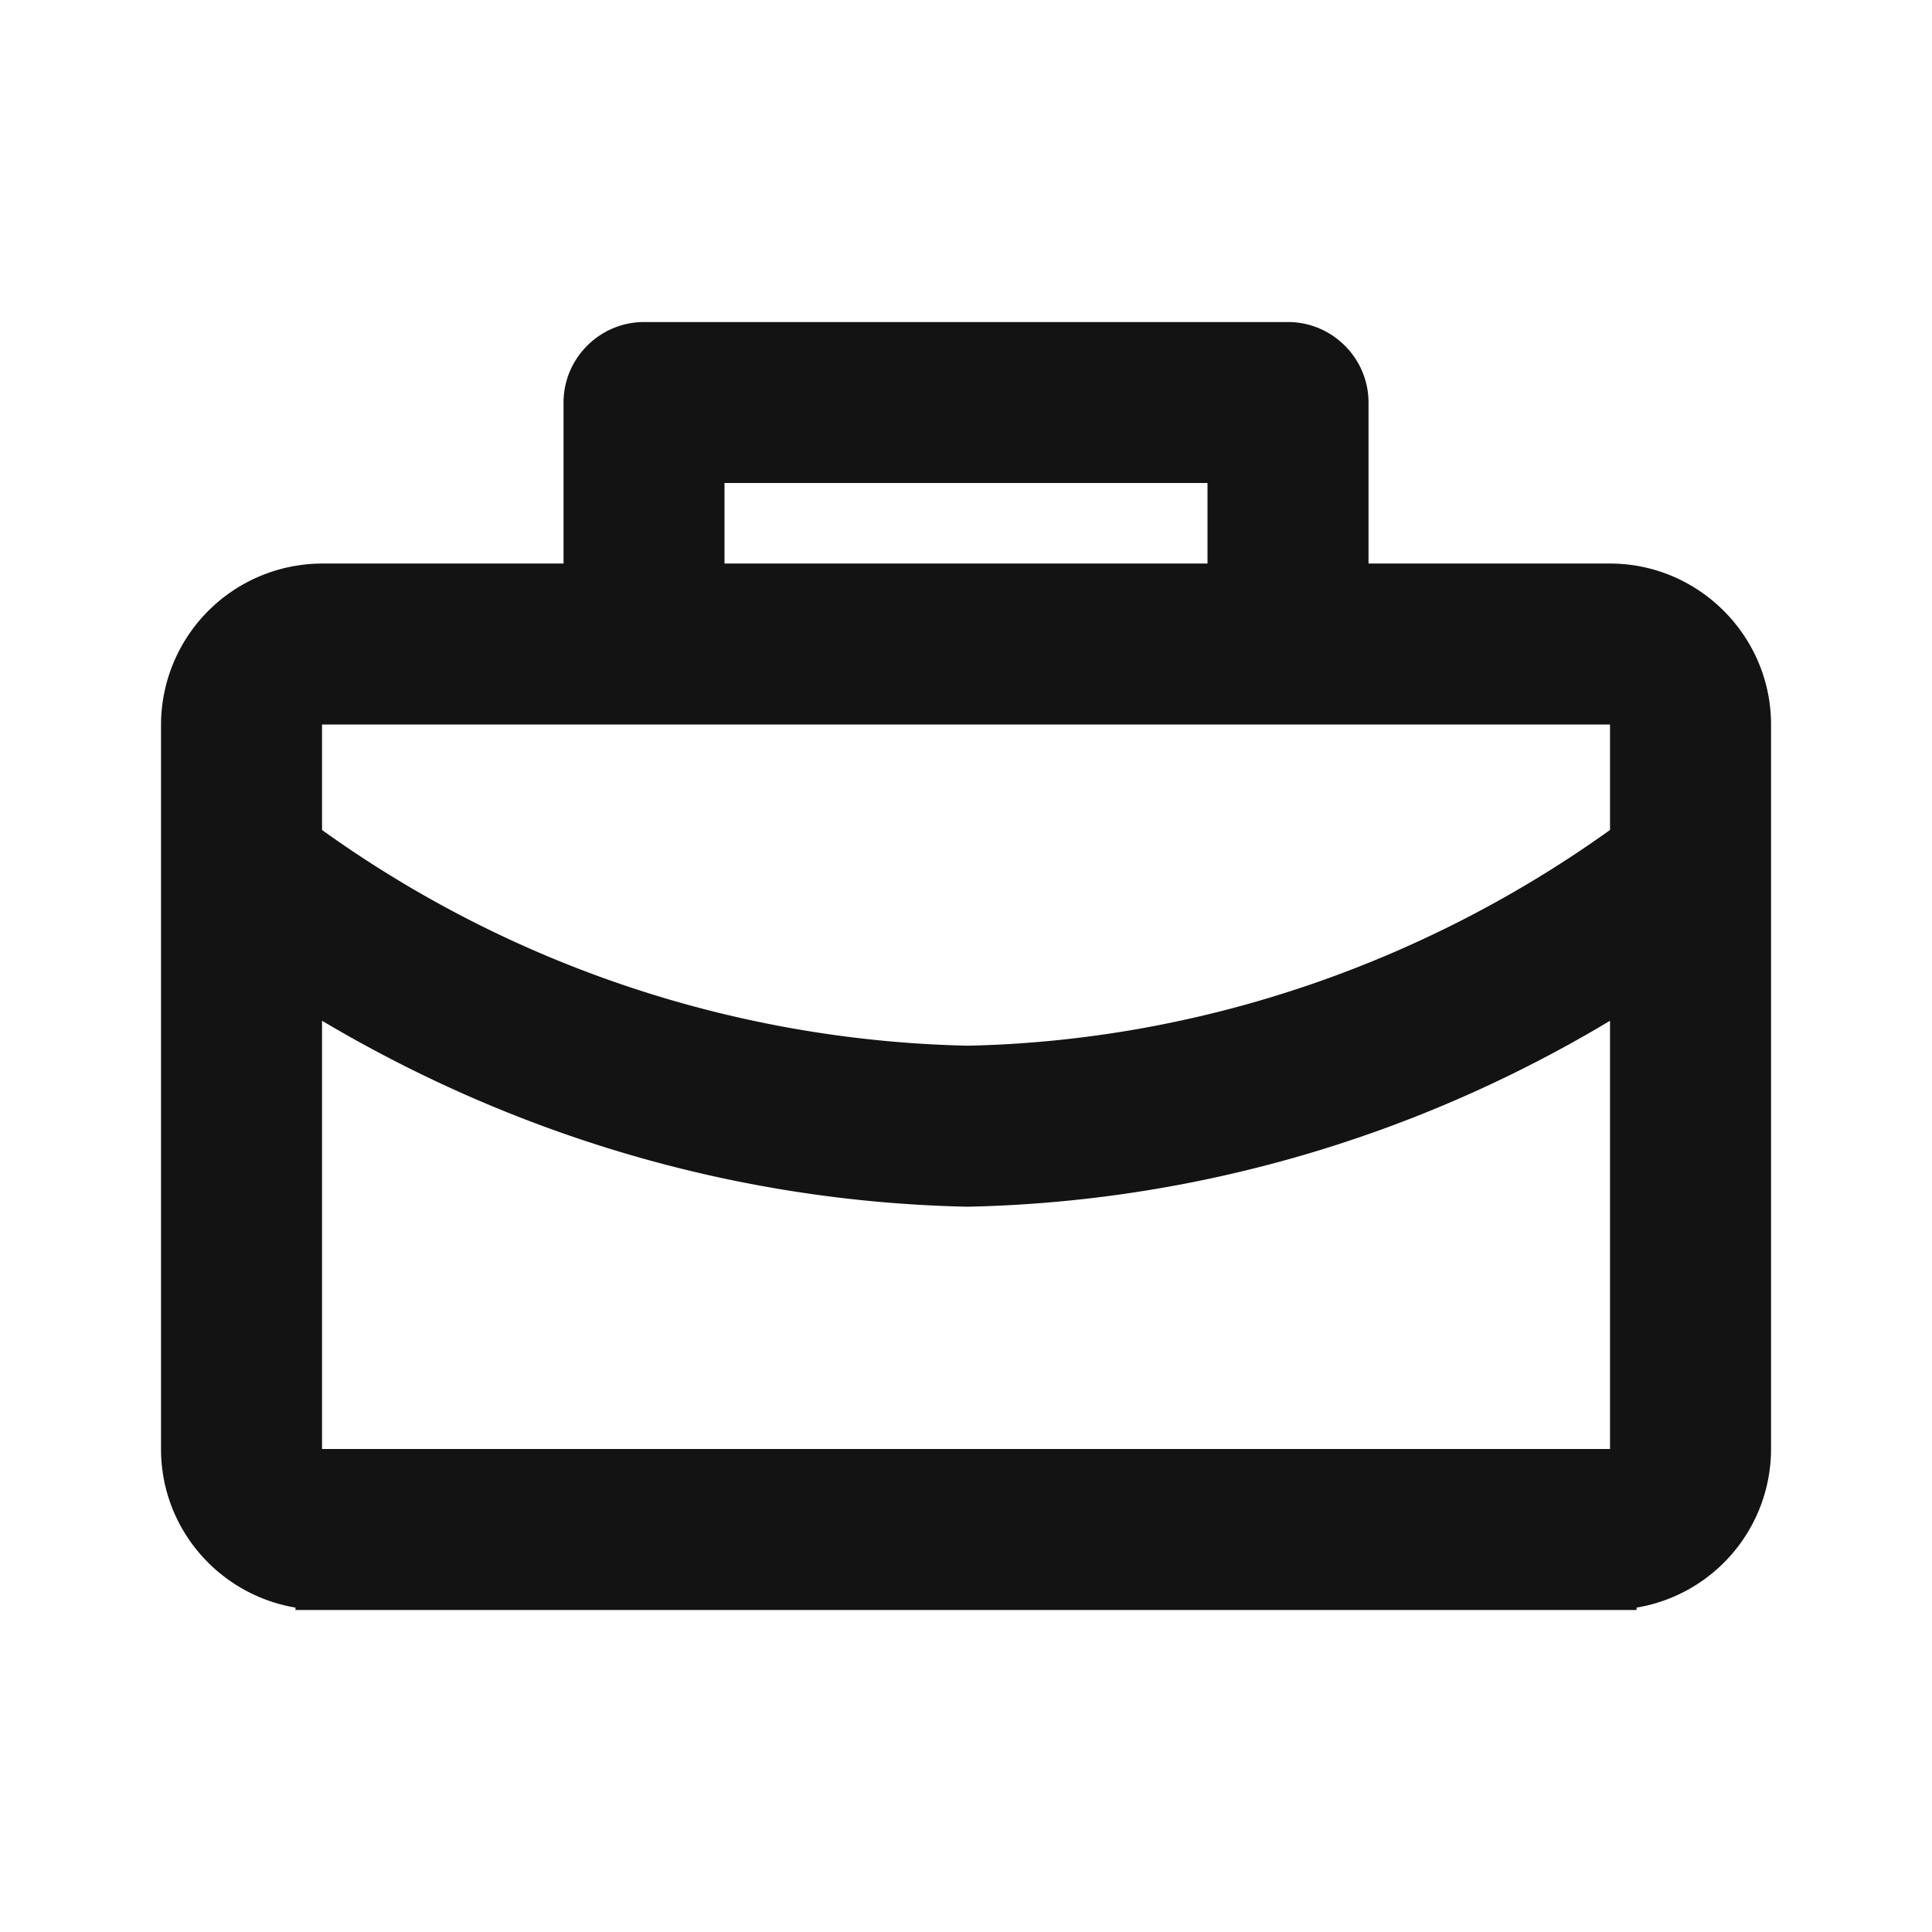 <svg xmlns:xlink="http://www.w3.org/1999/xlink" xmlns="http://www.w3.org/2000/svg"   fill="none" viewBox="0 0 32 32" focusable="false" class="chakra-icon css-1gm3tio" width="1"  height="1" ><path fill="#131314" d="M26.667 9.334h-4V6.667c0-.733-.6-1.333-1.333-1.333H10.667c-.733 0-1.333.6-1.333 1.333v2.667h-4A2.675 2.675 0 0 0 2.667 12v12c0 1.32.96 2.413 2.227 2.627v.04h22.213v-.04A2.665 2.665 0 0 0 29.334 24V12c0-1.466-1.2-2.666-2.667-2.666ZM12 8h8v1.334h-8V8Zm14.667 4v1.747c-3.107 2.226-6.827 3.493-10.64 3.573a19.036 19.036 0 0 1-10.693-3.573V12h21.333Zm0 12H5.334v-7.093c3.213 1.907 6.866 3 10.693 3.08 3.787-.08 7.44-1.16 10.64-3.08V24Z"></path></svg>